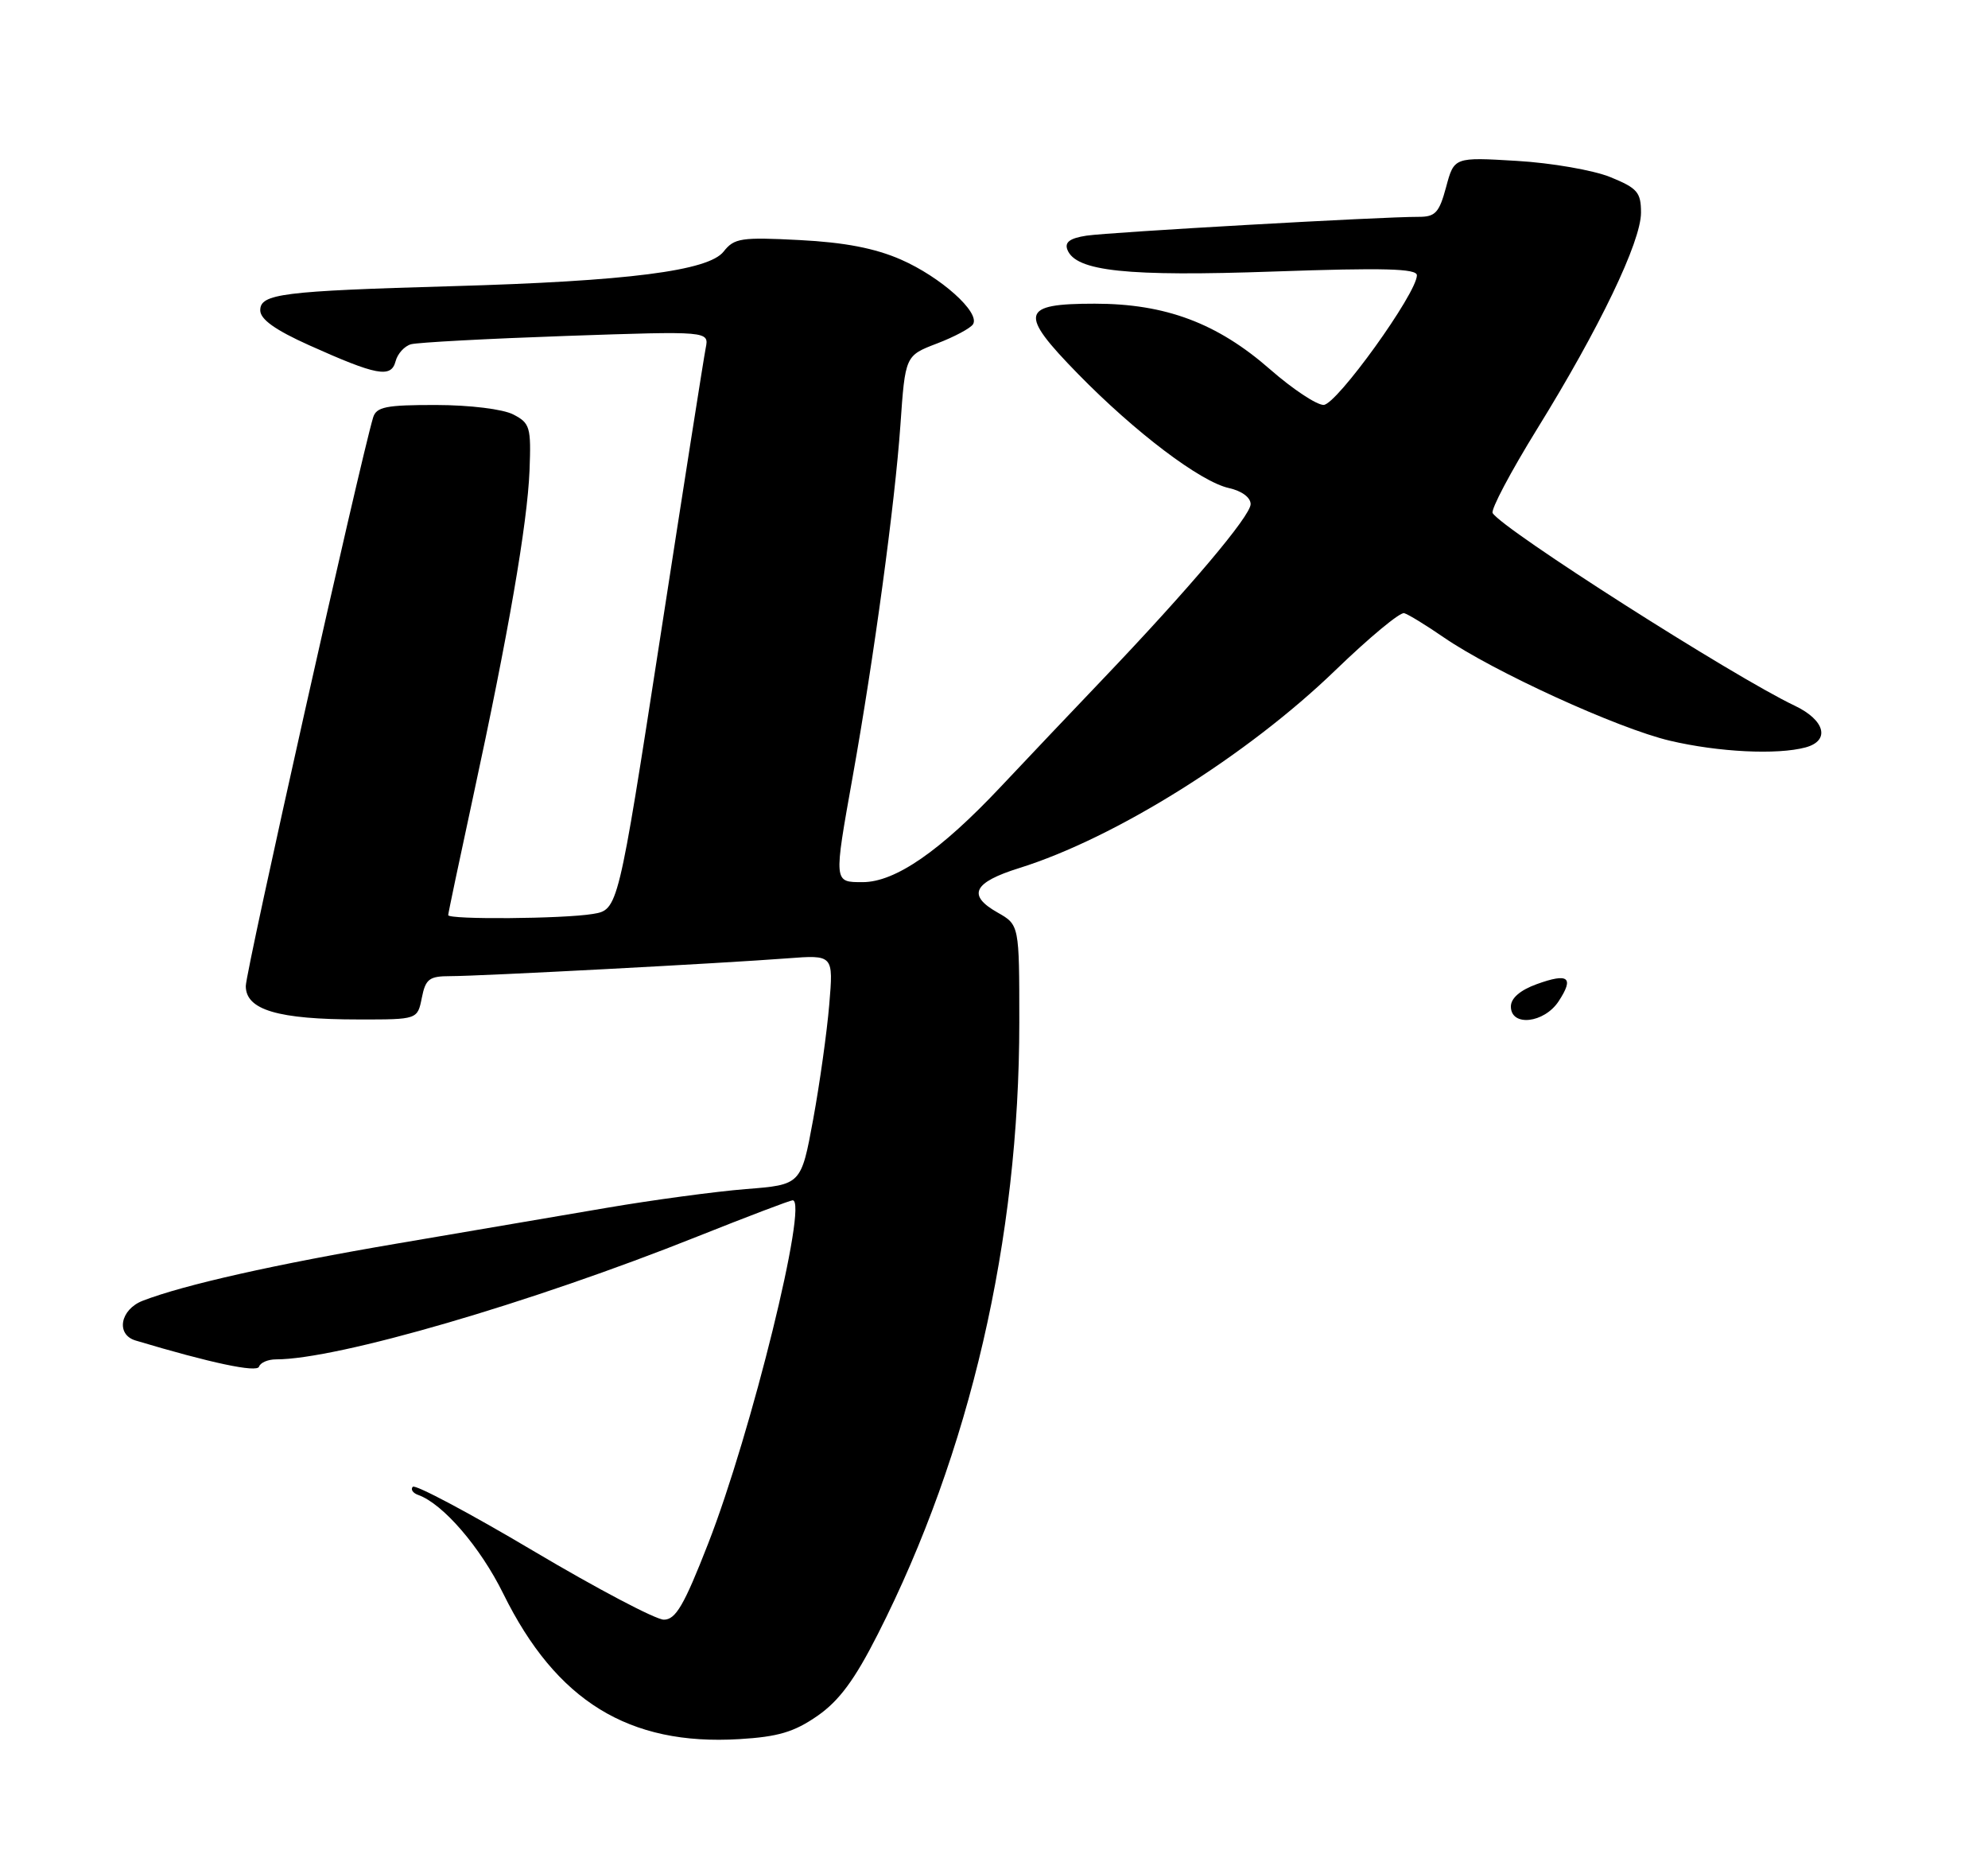<?xml version="1.0" encoding="UTF-8" standalone="no"?>
<!DOCTYPE svg PUBLIC "-//W3C//DTD SVG 1.1//EN" "http://www.w3.org/Graphics/SVG/1.1/DTD/svg11.dtd" >
<svg xmlns="http://www.w3.org/2000/svg" xmlns:xlink="http://www.w3.org/1999/xlink" version="1.1" viewBox="0 0 275 257">
 <g >
 <path fill="currentColor"
d=" M 113.07 237.31 C 116.08 235.22 118.22 232.33 121.43 226.00 C 134.18 200.90 141.00 171.43 141.00 141.40 C 141.00 127.91 141.00 127.91 137.99 126.20 C 133.76 123.81 134.62 122.04 141.00 120.05 C 154.28 115.90 172.53 104.48 184.73 92.69 C 189.39 88.19 193.67 84.63 194.24 84.80 C 194.81 84.96 197.26 86.46 199.70 88.14 C 206.59 92.88 223.81 100.75 231.00 102.44 C 237.71 104.02 245.82 104.42 249.75 103.37 C 253.21 102.44 252.47 99.59 248.25 97.59 C 239.78 93.57 207.89 73.24 206.48 70.96 C 206.19 70.50 208.96 65.27 212.62 59.34 C 221.27 45.36 227.00 33.42 227.00 29.41 C 227.00 26.59 226.50 26.02 222.75 24.49 C 220.41 23.54 214.60 22.53 209.82 22.25 C 201.15 21.73 201.15 21.73 200.04 25.87 C 199.08 29.43 198.55 30.00 196.21 29.99 C 191.18 29.97 153.53 32.11 150.30 32.59 C 148.01 32.94 147.25 33.49 147.65 34.53 C 148.80 37.52 155.84 38.27 176.25 37.55 C 191.41 37.02 196.00 37.14 196.00 38.07 C 196.00 40.55 184.88 56.00 183.09 56.00 C 182.11 56.00 178.78 53.79 175.70 51.09 C 168.38 44.68 161.22 42.00 151.43 42.00 C 141.18 42.00 140.88 43.28 149.11 51.70 C 157.05 59.82 166.06 66.63 170.00 67.50 C 171.77 67.89 173.00 68.80 173.00 69.72 C 173.00 71.35 164.52 81.39 152.48 94.00 C 148.54 98.12 142.23 104.78 138.45 108.79 C 130.08 117.69 123.84 122.00 119.33 122.00 C 115.31 122.00 115.32 122.14 117.95 107.42 C 120.90 90.93 123.79 69.65 124.55 58.84 C 125.22 49.19 125.22 49.19 129.60 47.51 C 132.01 46.59 134.26 45.39 134.60 44.84 C 135.61 43.21 130.15 38.32 124.63 35.90 C 121.04 34.33 116.84 33.52 110.60 33.20 C 102.52 32.78 101.56 32.93 100.10 34.79 C 98.01 37.46 86.85 38.89 62.50 39.58 C 39.02 40.25 36.00 40.63 36.00 42.91 C 36.00 44.16 38.06 45.63 42.75 47.74 C 52.11 51.94 54.10 52.32 54.72 49.97 C 54.99 48.92 55.95 47.86 56.86 47.61 C 57.76 47.36 67.41 46.84 78.30 46.46 C 98.09 45.78 98.09 45.78 97.62 48.14 C 97.36 49.44 94.53 67.45 91.33 88.16 C 85.50 125.82 85.50 125.82 82.00 126.40 C 77.90 127.08 62.00 127.20 62.00 126.56 C 62.00 126.31 63.54 119.00 65.42 110.31 C 70.33 87.63 72.95 72.46 73.25 65.06 C 73.48 59.07 73.32 58.52 71.00 57.32 C 69.56 56.58 65.01 56.02 60.32 56.01 C 53.38 56.00 52.06 56.27 51.61 57.75 C 49.77 63.94 34.00 134.31 34.00 136.37 C 34.00 139.67 38.45 140.99 49.62 140.99 C 57.75 141.00 57.75 141.00 58.35 138.00 C 58.87 135.38 59.38 135.00 62.30 135.00 C 66.38 135.00 100.05 133.22 108.89 132.54 C 115.29 132.05 115.29 132.05 114.71 138.94 C 114.39 142.74 113.39 149.89 112.48 154.84 C 110.82 163.85 110.82 163.85 103.16 164.45 C 98.95 164.79 90.33 165.95 84.00 167.03 C 77.67 168.11 64.62 170.34 55.00 171.97 C 38.06 174.85 25.44 177.69 19.75 179.89 C 16.62 181.10 15.99 184.56 18.75 185.39 C 29.13 188.50 35.55 189.86 35.83 189.01 C 36.02 188.45 37.07 188.00 38.18 188.00 C 46.69 188.00 73.40 180.22 96.49 171.00 C 103.39 168.25 109.31 166.00 109.65 166.00 C 111.86 166.00 103.92 198.24 97.95 213.50 C 94.63 222.01 93.47 224.00 91.83 224.00 C 90.72 224.00 82.59 219.72 73.76 214.48 C 64.93 209.24 57.43 205.26 57.10 205.62 C 56.77 205.98 57.11 206.49 57.85 206.75 C 61.29 207.98 66.44 213.96 69.62 220.41 C 76.94 235.25 86.97 241.44 102.26 240.52 C 107.63 240.20 109.85 239.54 113.07 237.31 Z  M 209.00 139.20 C 209.00 138.05 210.28 136.94 212.57 136.11 C 216.96 134.52 217.78 135.16 215.61 138.47 C 213.61 141.52 209.00 142.03 209.00 139.20 Z "/>
</g>
</svg>